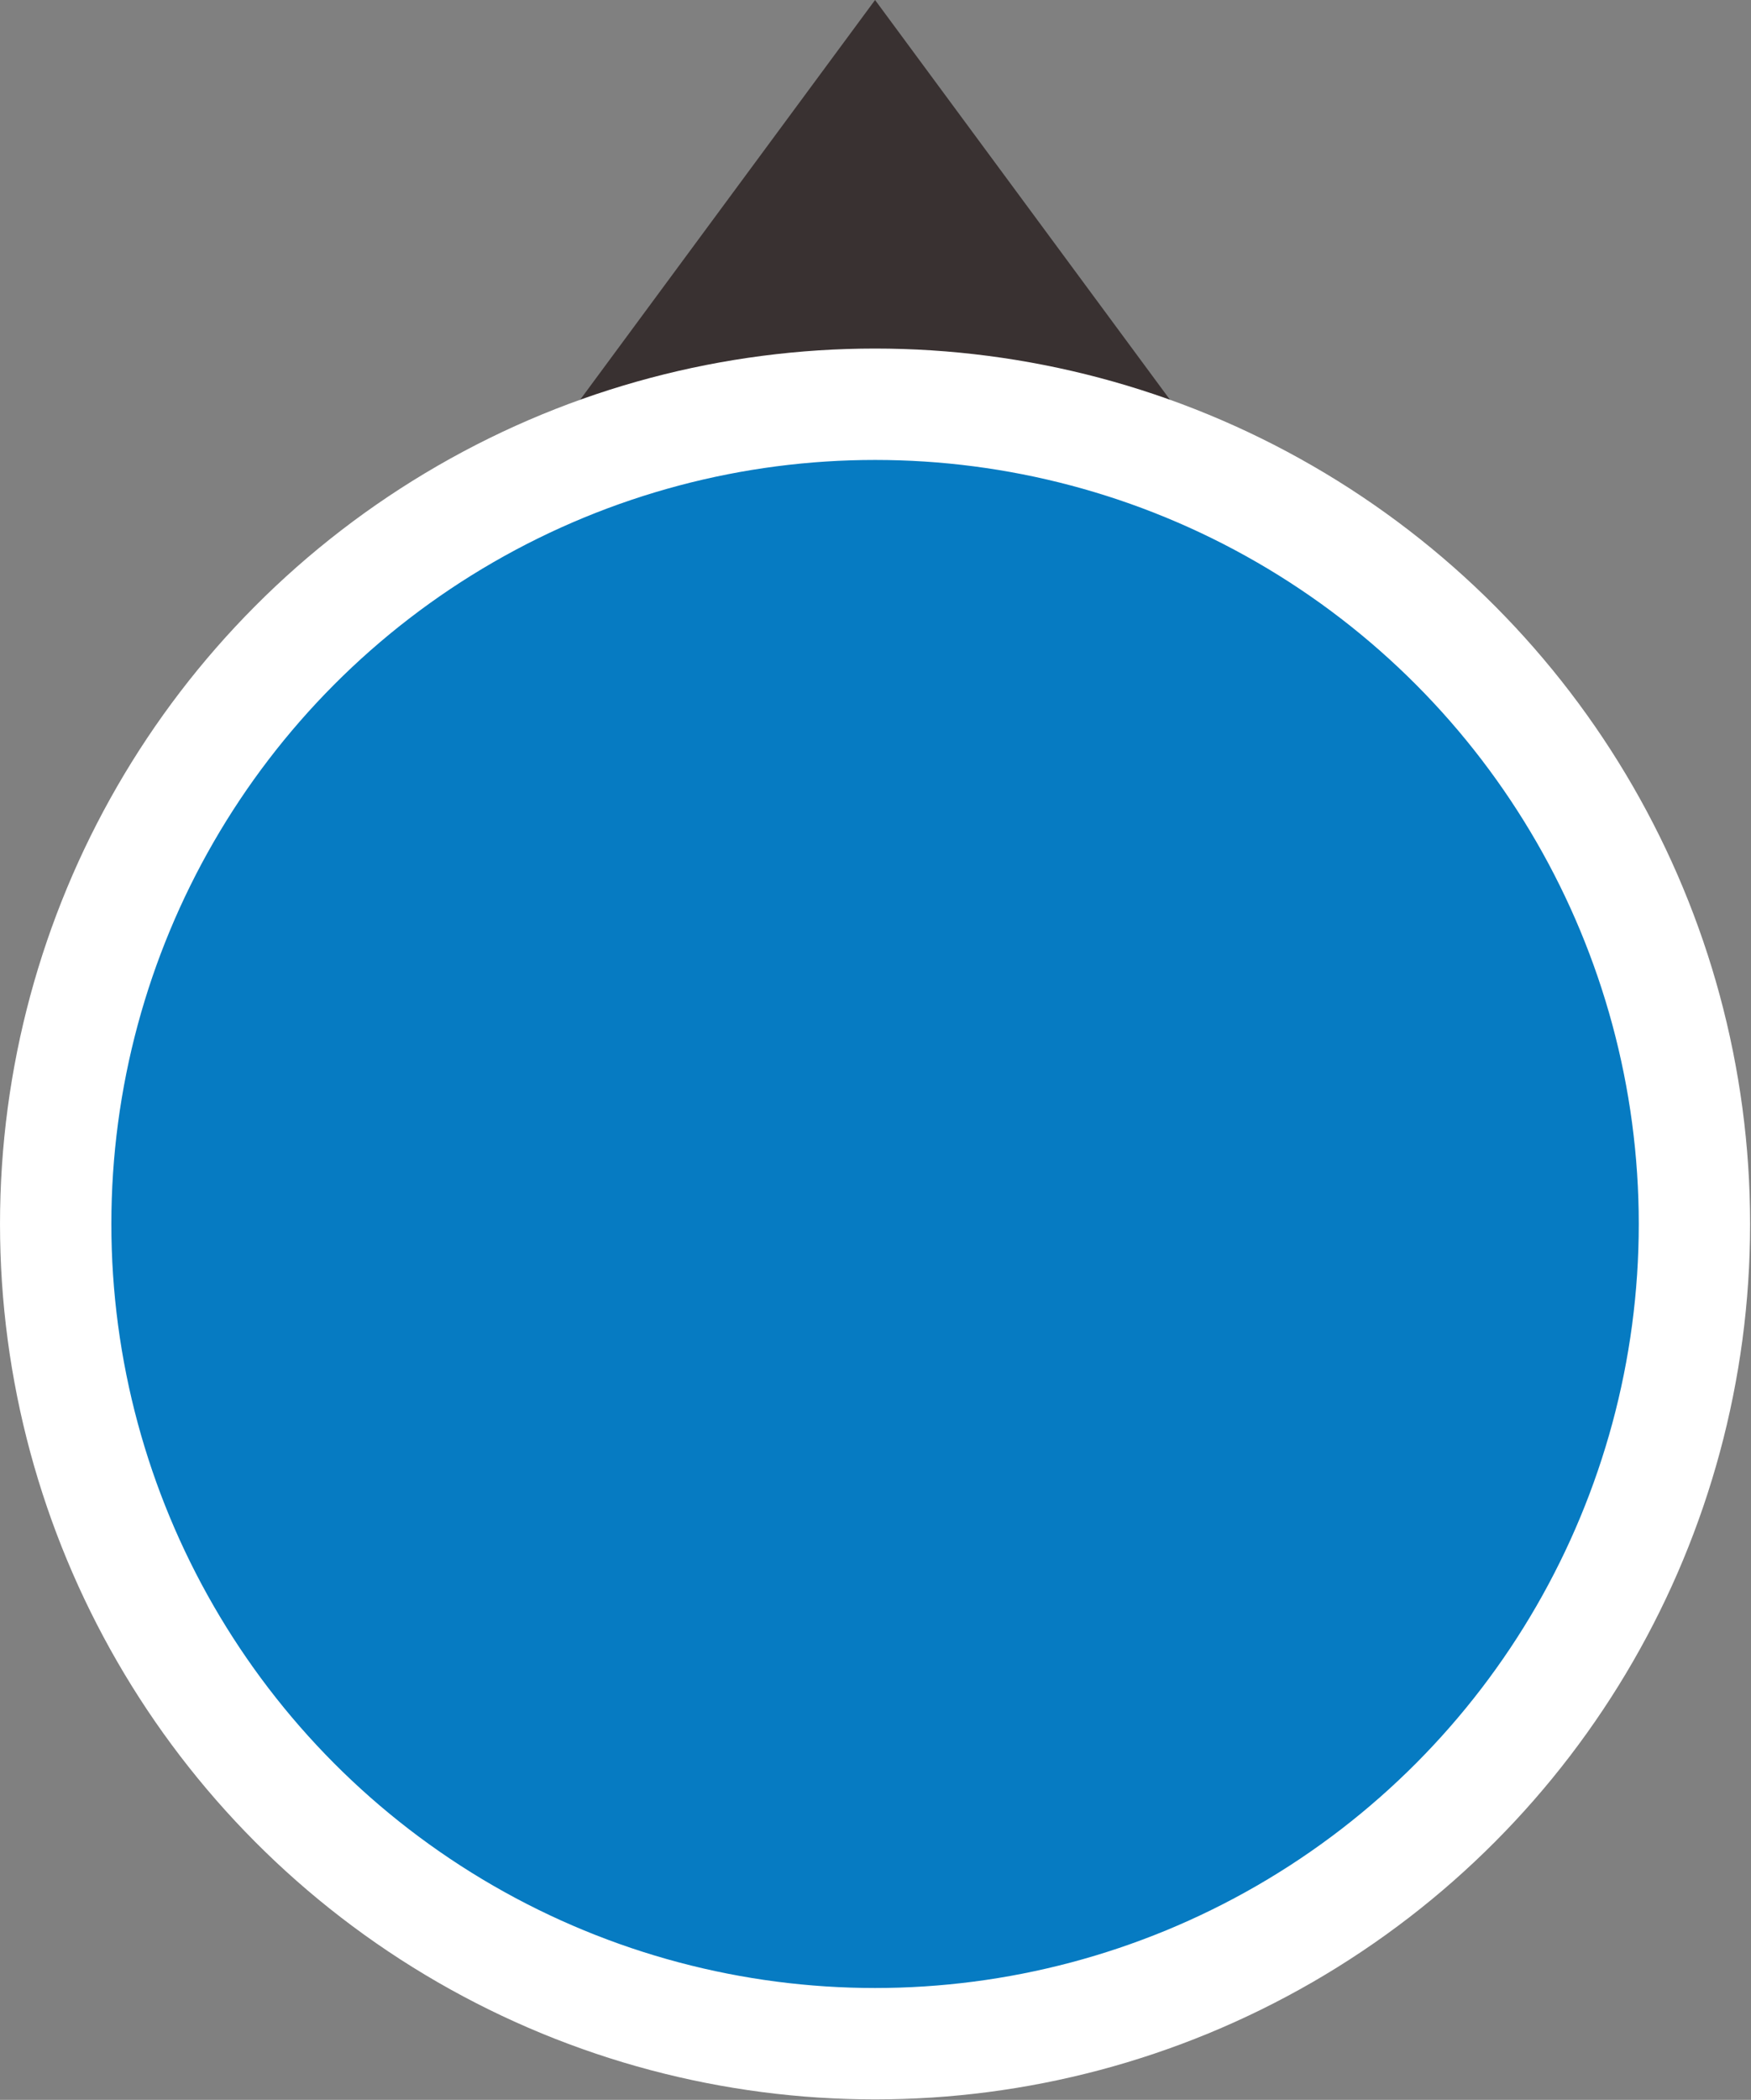 <?xml version="1.0" encoding="UTF-8" standalone="no"?><!DOCTYPE svg PUBLIC "-//W3C//DTD SVG 1.1//EN" "http://www.w3.org/Graphics/SVG/1.1/DTD/svg11.dtd"><svg width="100%" height="100%" viewBox="0 0 156 187" version="1.1" xmlns="http://www.w3.org/2000/svg" xmlns:xlink="http://www.w3.org/1999/xlink" xml:space="preserve" xmlns:serif="http://www.serif.com/" style="fill-rule:evenodd;clip-rule:evenodd;stroke-linecap:round;stroke-linejoin:round;stroke-miterlimit:1.5;"><rect x="0" y="0" width="156" height="187" fill="#808080" stroke="none"/><g><path d="M77.961,0l31,42l-62,0l31,-42Z" style="fill:#393131;"/><circle cx="77.961" cy="109" r="73" style="fill:#067bc2;stroke:#fff;stroke-width:9.92px;"/></g></svg>